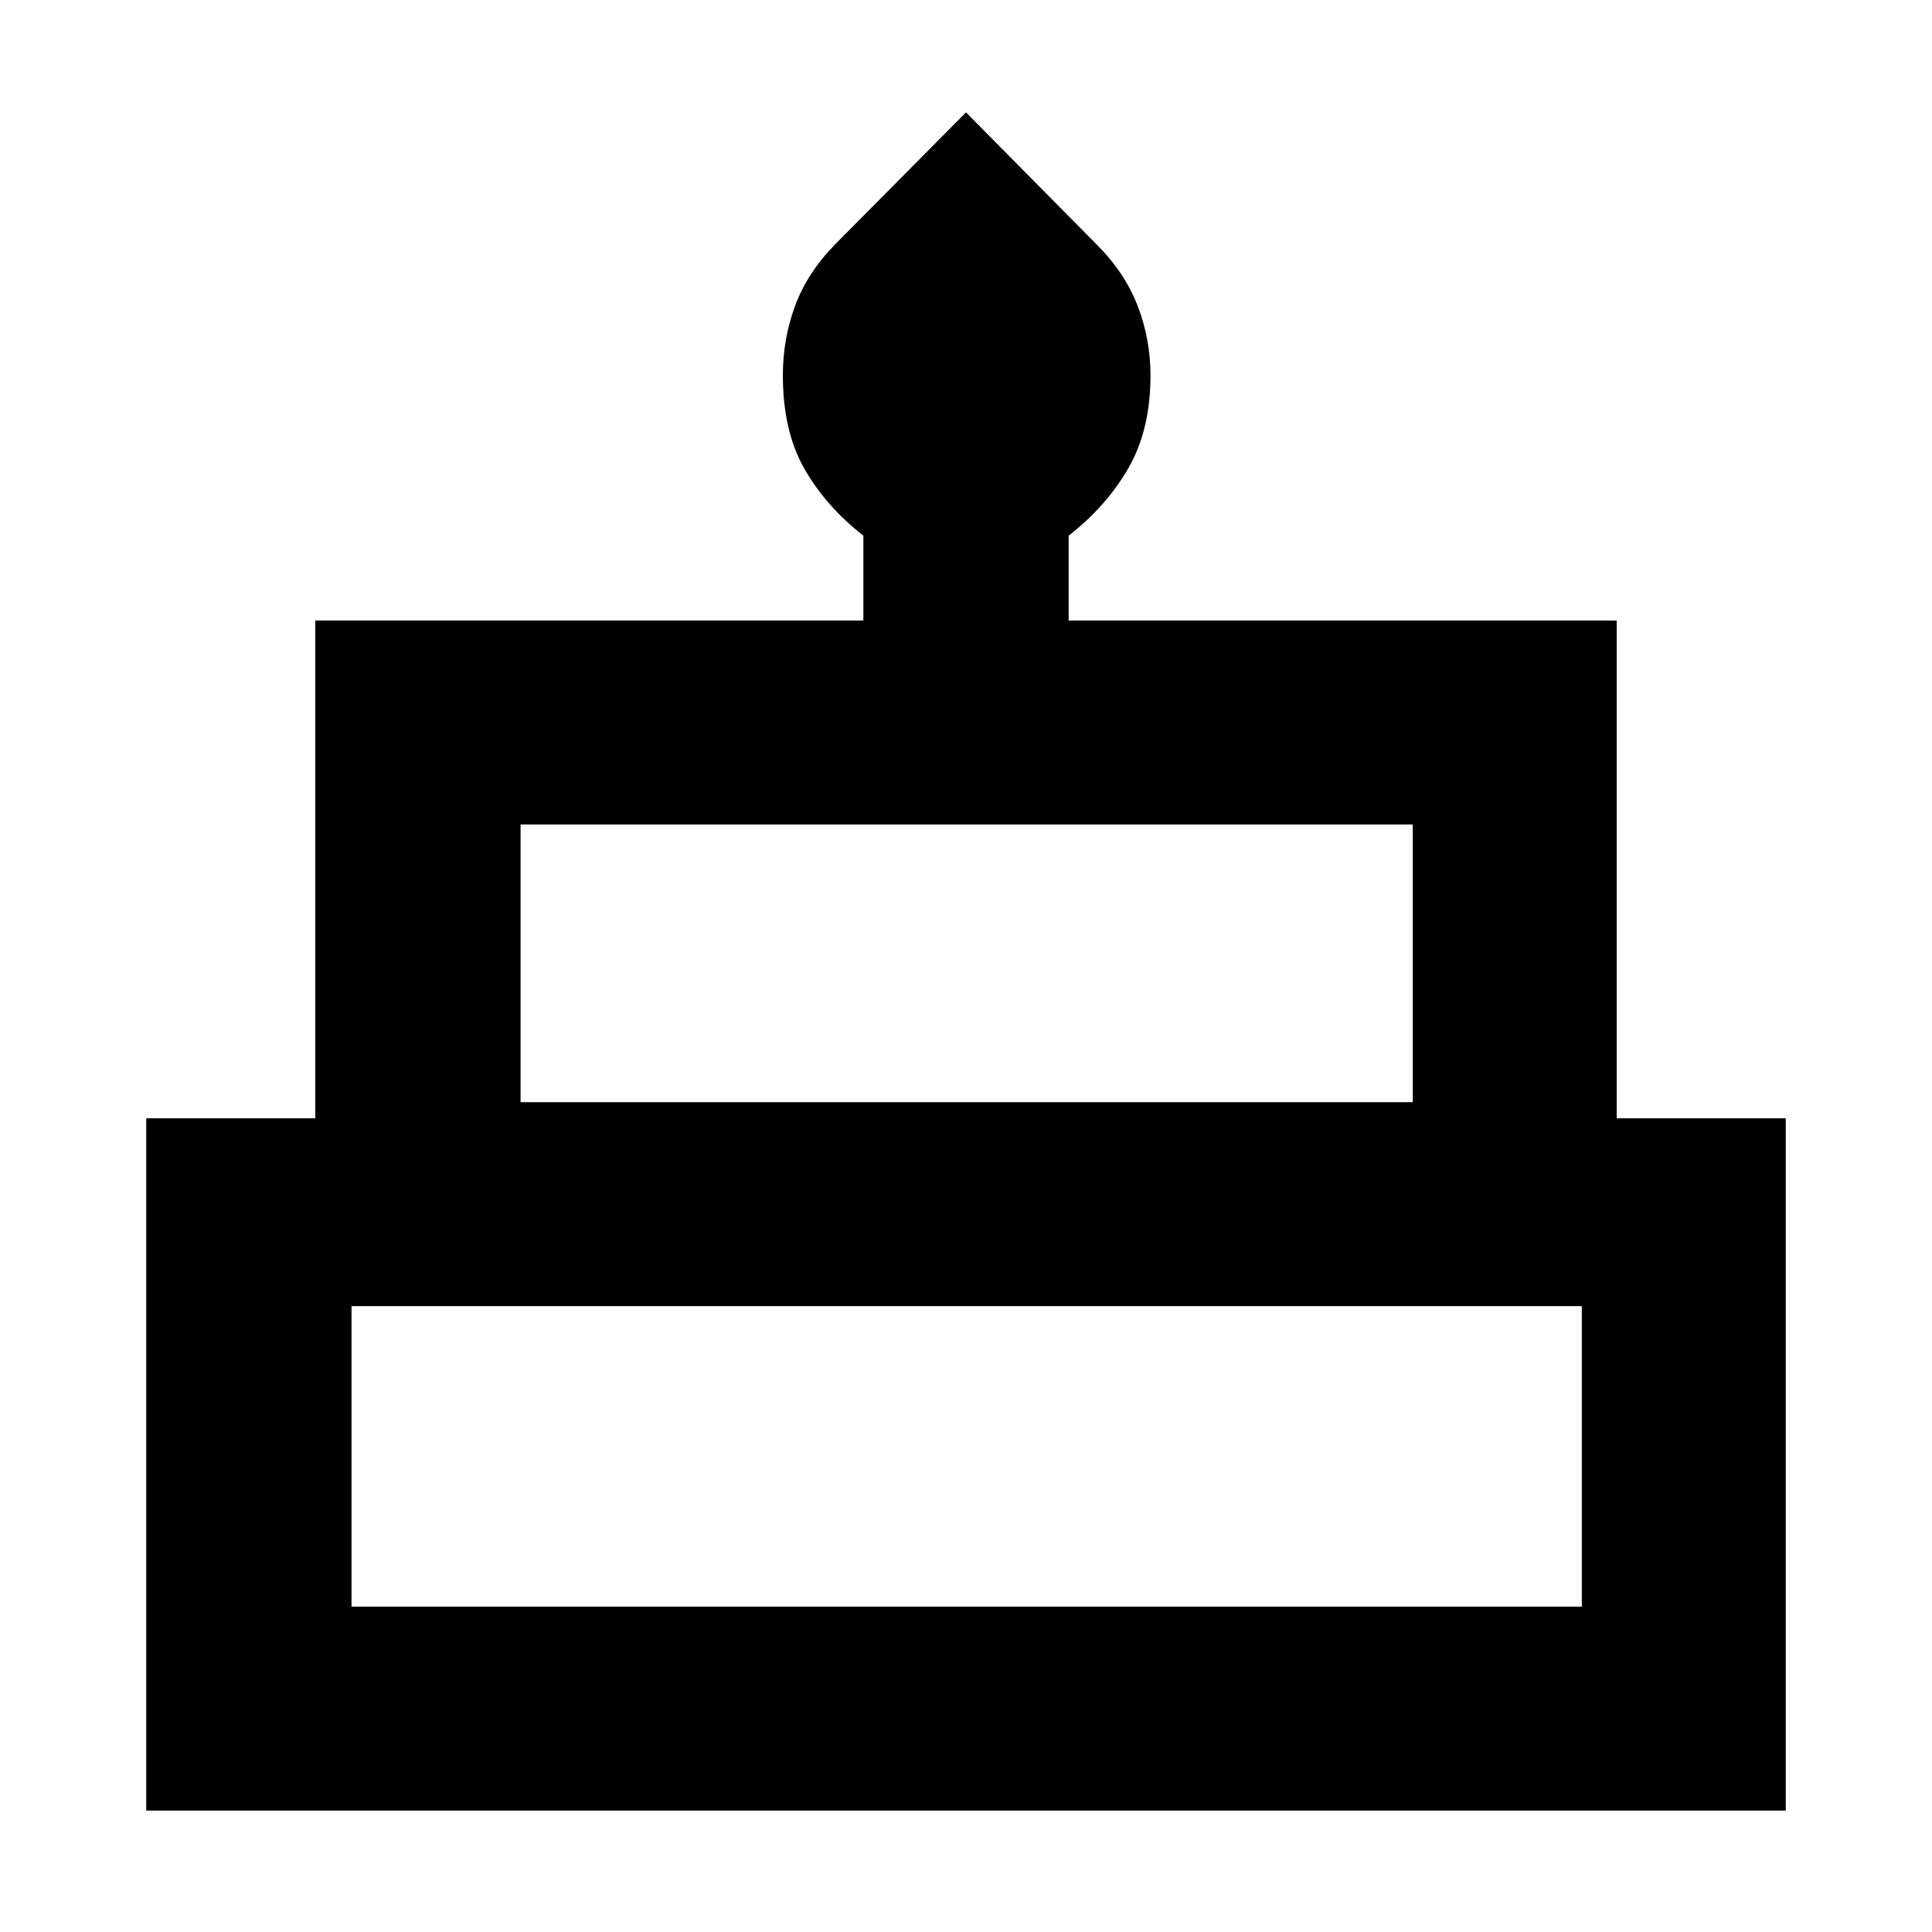 <svg xmlns="http://www.w3.org/2000/svg" height="40" viewBox="0 -960 960 960" width="40"><path d="M72.67-60.33v-344h84v-247.34H429v-42.16q-18.83-14.75-29.42-33.45Q389-745.98 389-773.52q0-18.04 6.08-34.53 6.09-16.49 20.04-30.69L480-904.17l64.82 65.55q14.01 13.95 20.43 30.5t6.42 34.65q0 26.96-10.92 45.97-10.92 19.01-29.75 33.67v42.16h272.33v247.34h84v344H72.67Zm186-352H702v-138H258.67v138Zm-84 250.66H786V-311H174.67v149.33Zm84-250.66H702 258.67Zm-84 250.66H786 174.67ZM824-412.33H136h688Z"/></svg>